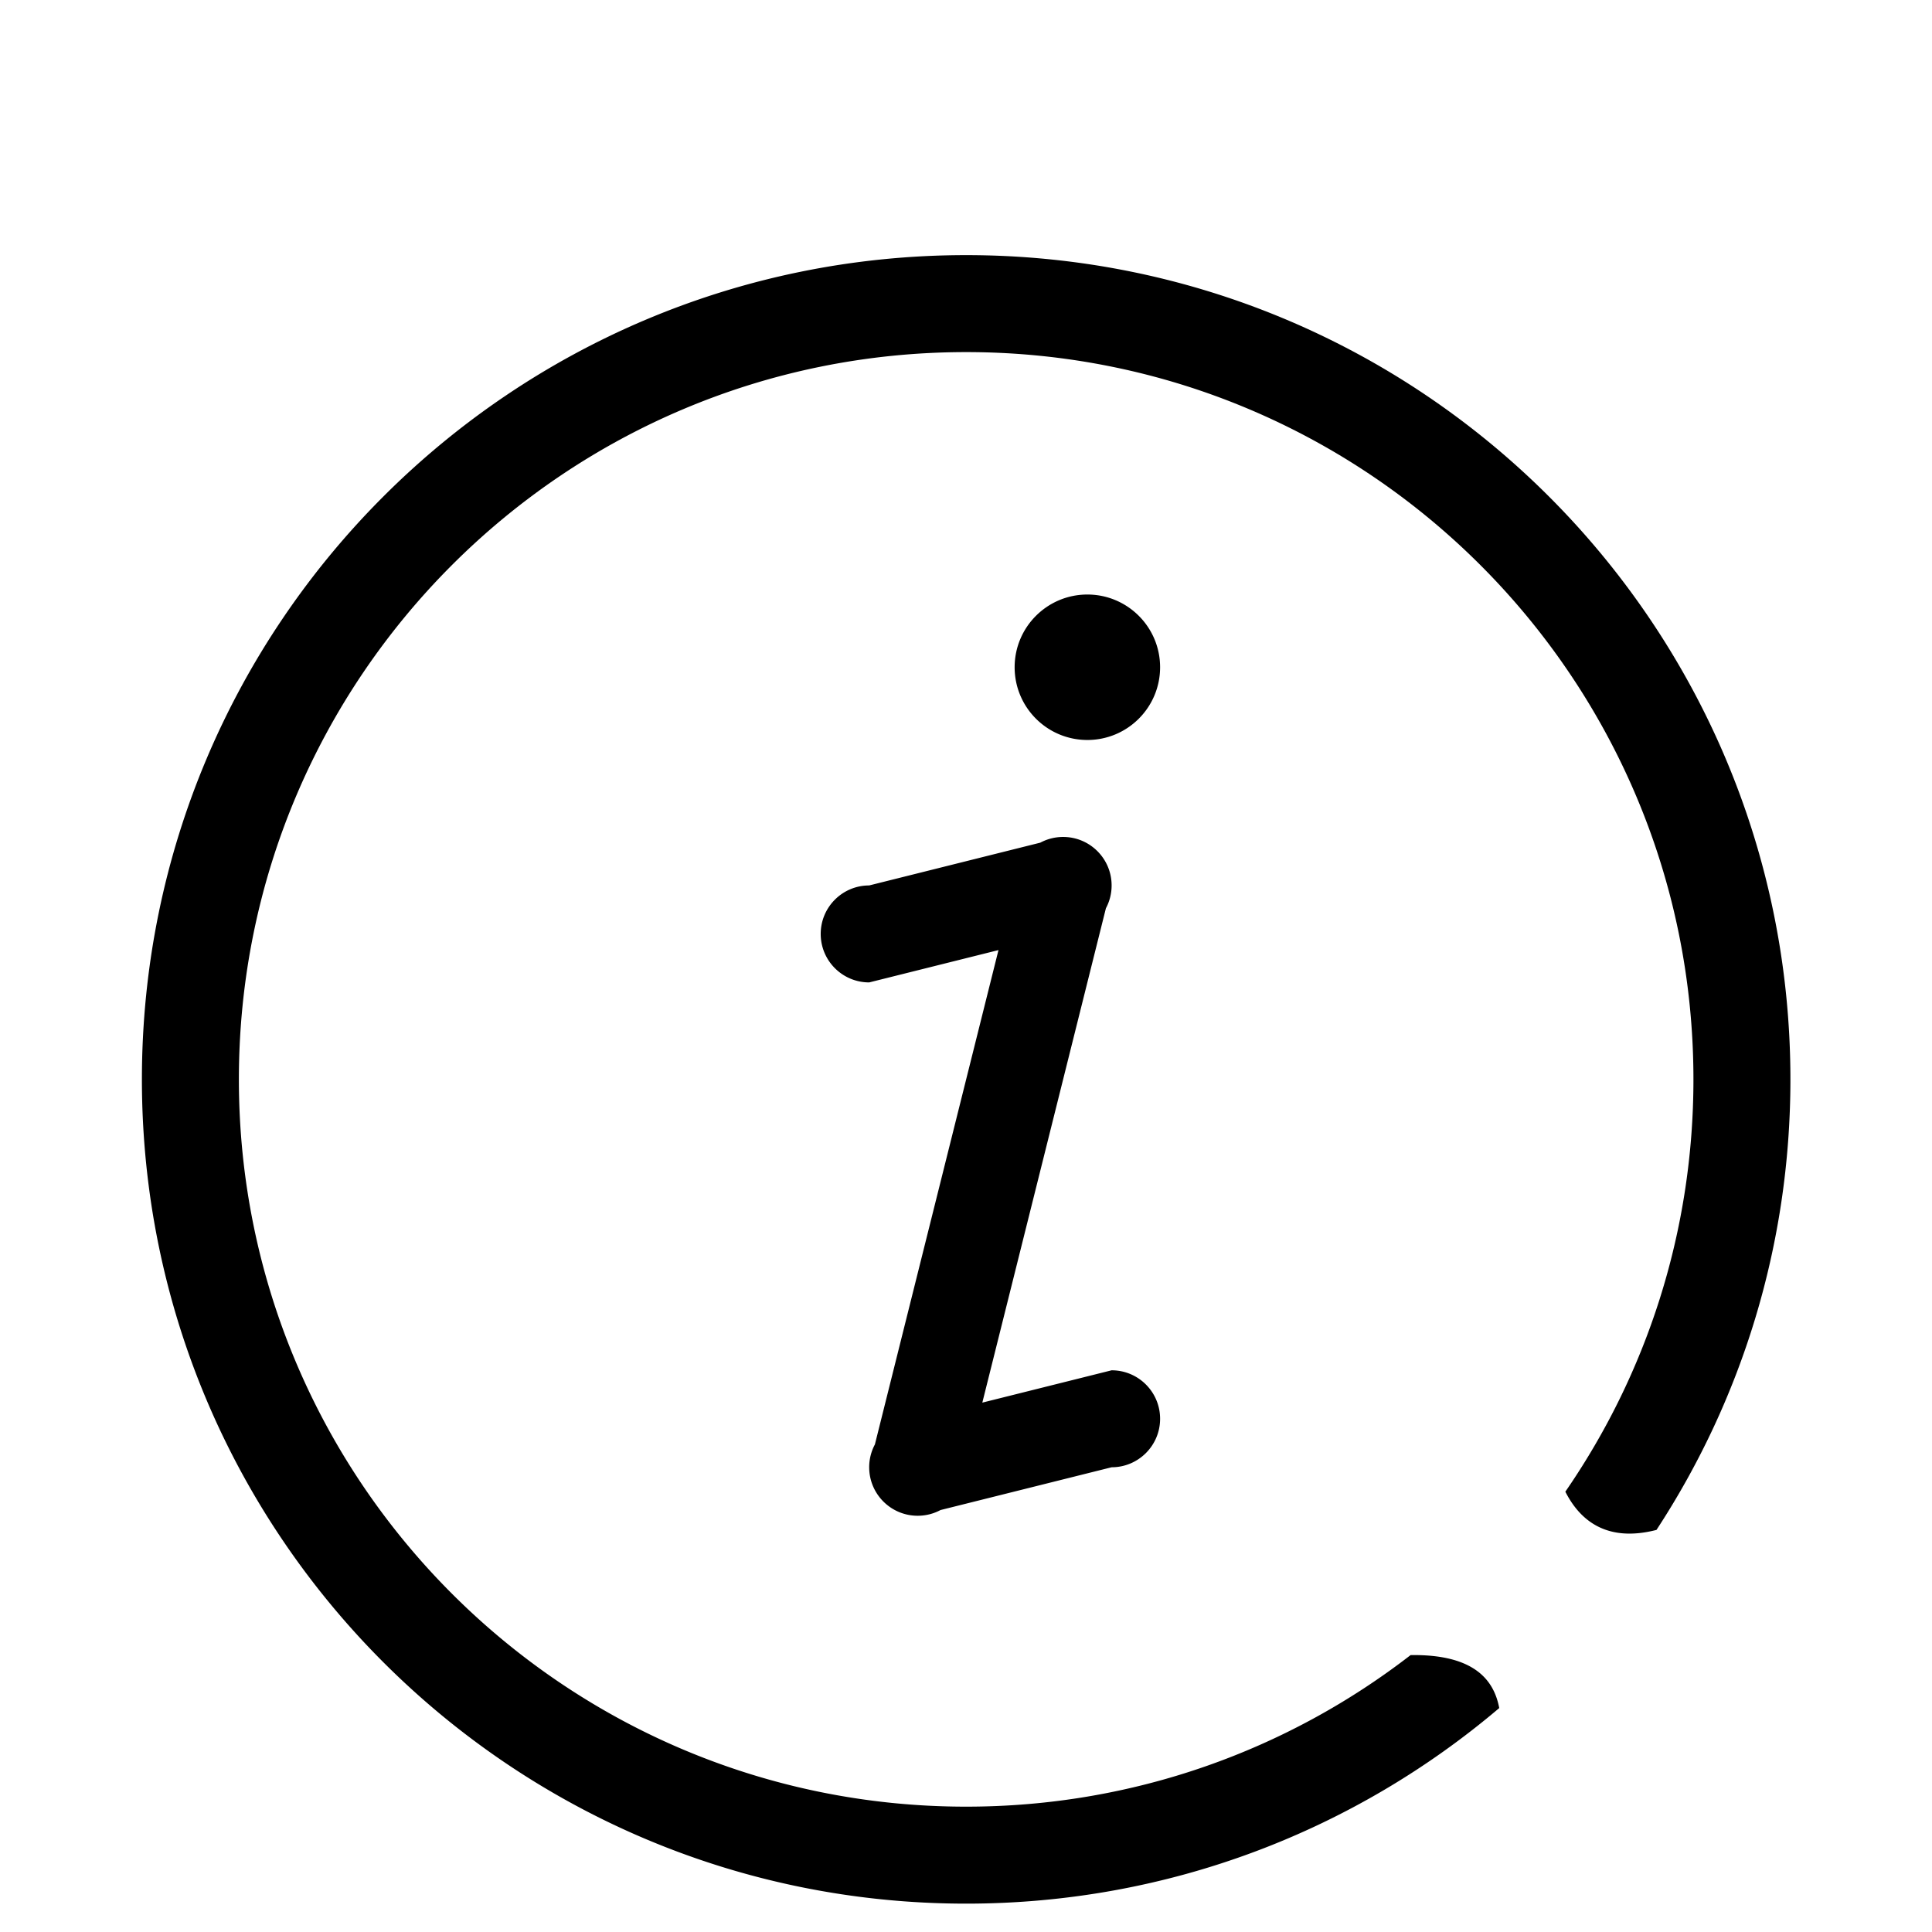 <?xml version="1.0" standalone="no"?><!DOCTYPE svg PUBLIC "-//W3C//DTD SVG 1.1//EN" "http://www.w3.org/Graphics/SVG/1.1/DTD/svg11.dtd"><svg t="1595824487497" class="icon" viewBox="0 0 1024 1024" version="1.1" xmlns="http://www.w3.org/2000/svg" p-id="4059" xmlns:xlink="http://www.w3.org/1999/xlink" width="32" height="32"><defs><style type="text/css"></style></defs><path d="M512.084 135.226c-241.275 0-436.87 195.593-436.87 436.868 0 241.281 195.594 436.874 436.87 436.874 107.741 0 206.37-39.006 282.545-103.662-2.786-14.805-13.192-28.563-46.981-28.072-65.143 50.364-146.852 80.334-235.563 80.334-212.89 0-385.472-172.58-385.472-385.473 0-212.89 172.582-385.472 385.472-385.472 212.893 0 385.472 172.582 385.472 385.472 0 81.142-25.073 156.425-67.892 218.532 7.856 15.504 22.188 26.975 48.306 20.262 44.884-68.634 70.984-150.665 70.984-238.794 0-241.276-195.596-436.868-436.871-436.868z m64.247 179.887c-21.29 0-38.551 17.258-38.551 38.547 0 21.288 17.26 38.547 38.55 38.547s38.547-17.258 38.547-38.547c0-21.288-17.258-38.547-38.546-38.547zM460.689 777.681c0 14.194 11.505 25.7 25.697 25.7 4.376 0 8.495-1.095 12.101-3.026l90.692-22.674c14.194 0 25.7-11.507 25.7-25.696 0-14.194-11.505-25.7-25.7-25.7l-68.529 17.132 65.505-262.015a25.584 25.584 0 0 0 3.024-12.098c0-14.194-11.507-25.701-25.696-25.701a25.584 25.584 0 0 0-12.1 3.025l-90.693 22.676c-14.194 0-25.7 11.507-25.7 25.697 0 14.192 11.505 25.699 25.7 25.699l68.526-17.132-65.5 262.014a25.57 25.57 0 0 0-3.027 12.099z" p-id="4060"></path></svg>